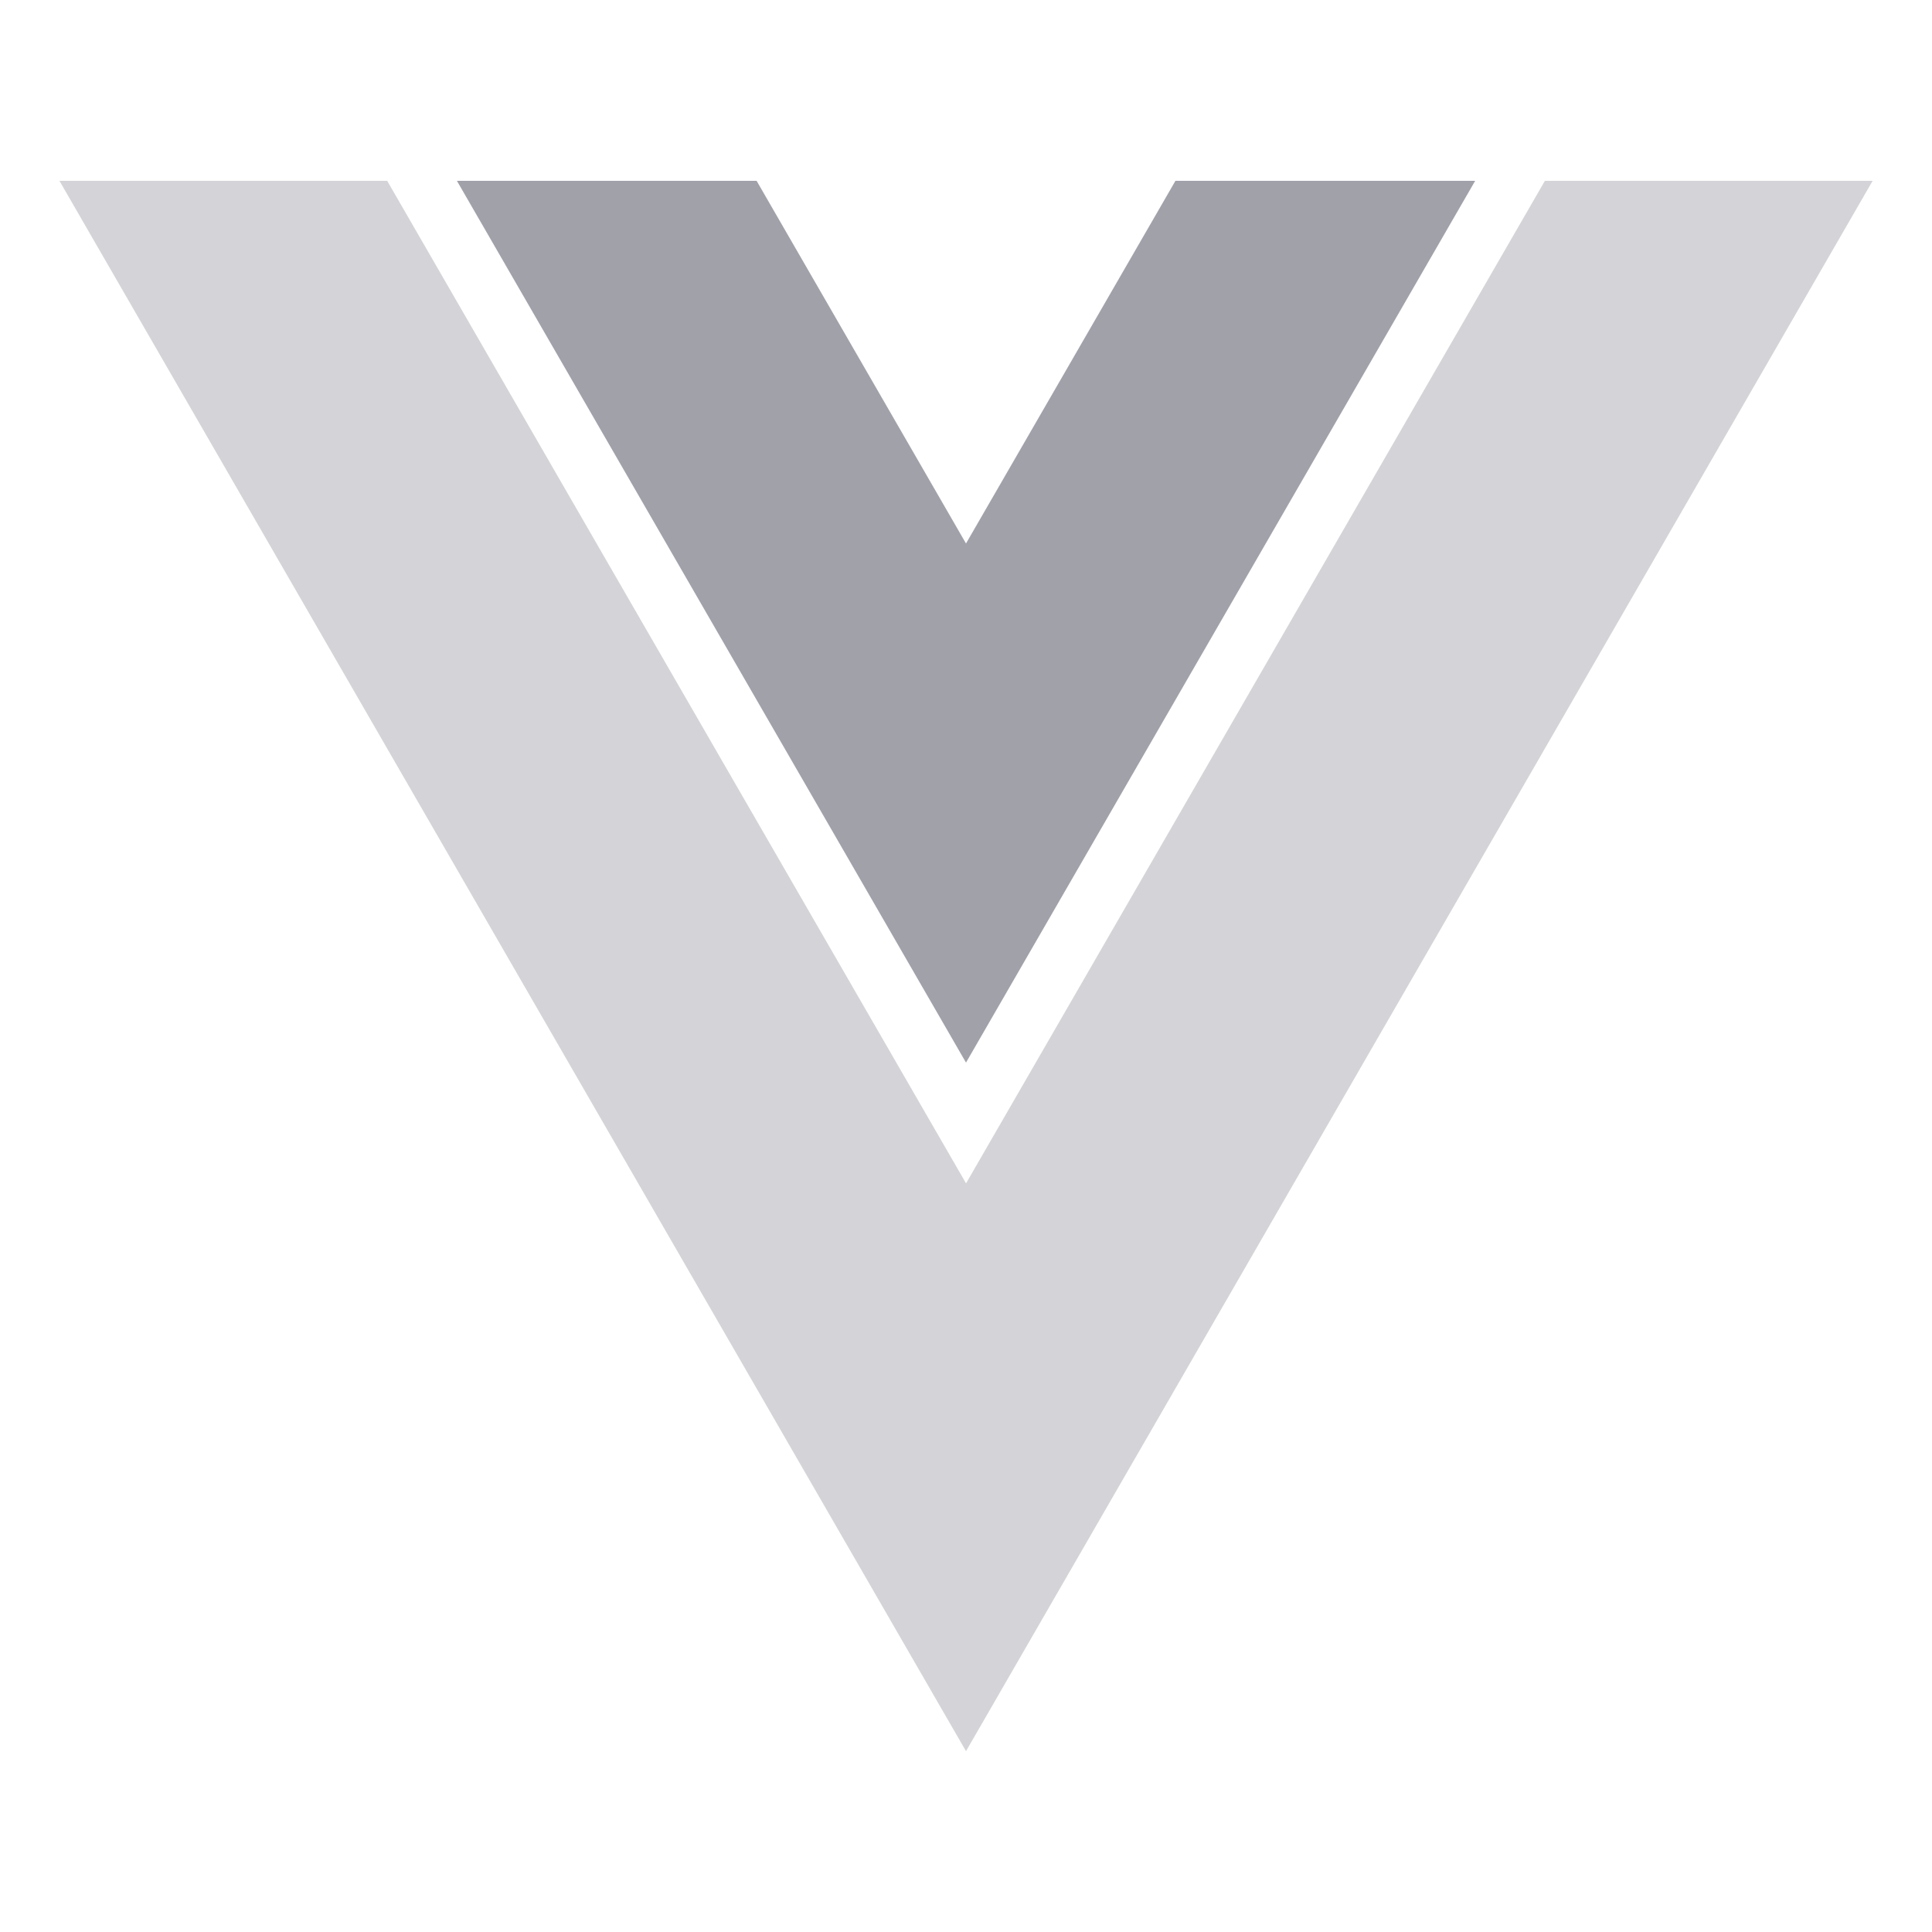 <svg xmlns="http://www.w3.org/2000/svg" width="48" height="48" fill="none"><path fill="#A1A1AA" d="M24 13.503l-5.202-9.01h-7.446L24 26.4 36.65 4.493h-7.447L24 13.503z"/><path fill="#D4D4D8" d="M38.382 4.493L24.001 29.4 9.62 4.493H1.477L24 43.508 46.525 4.493h-8.143z"/></svg>